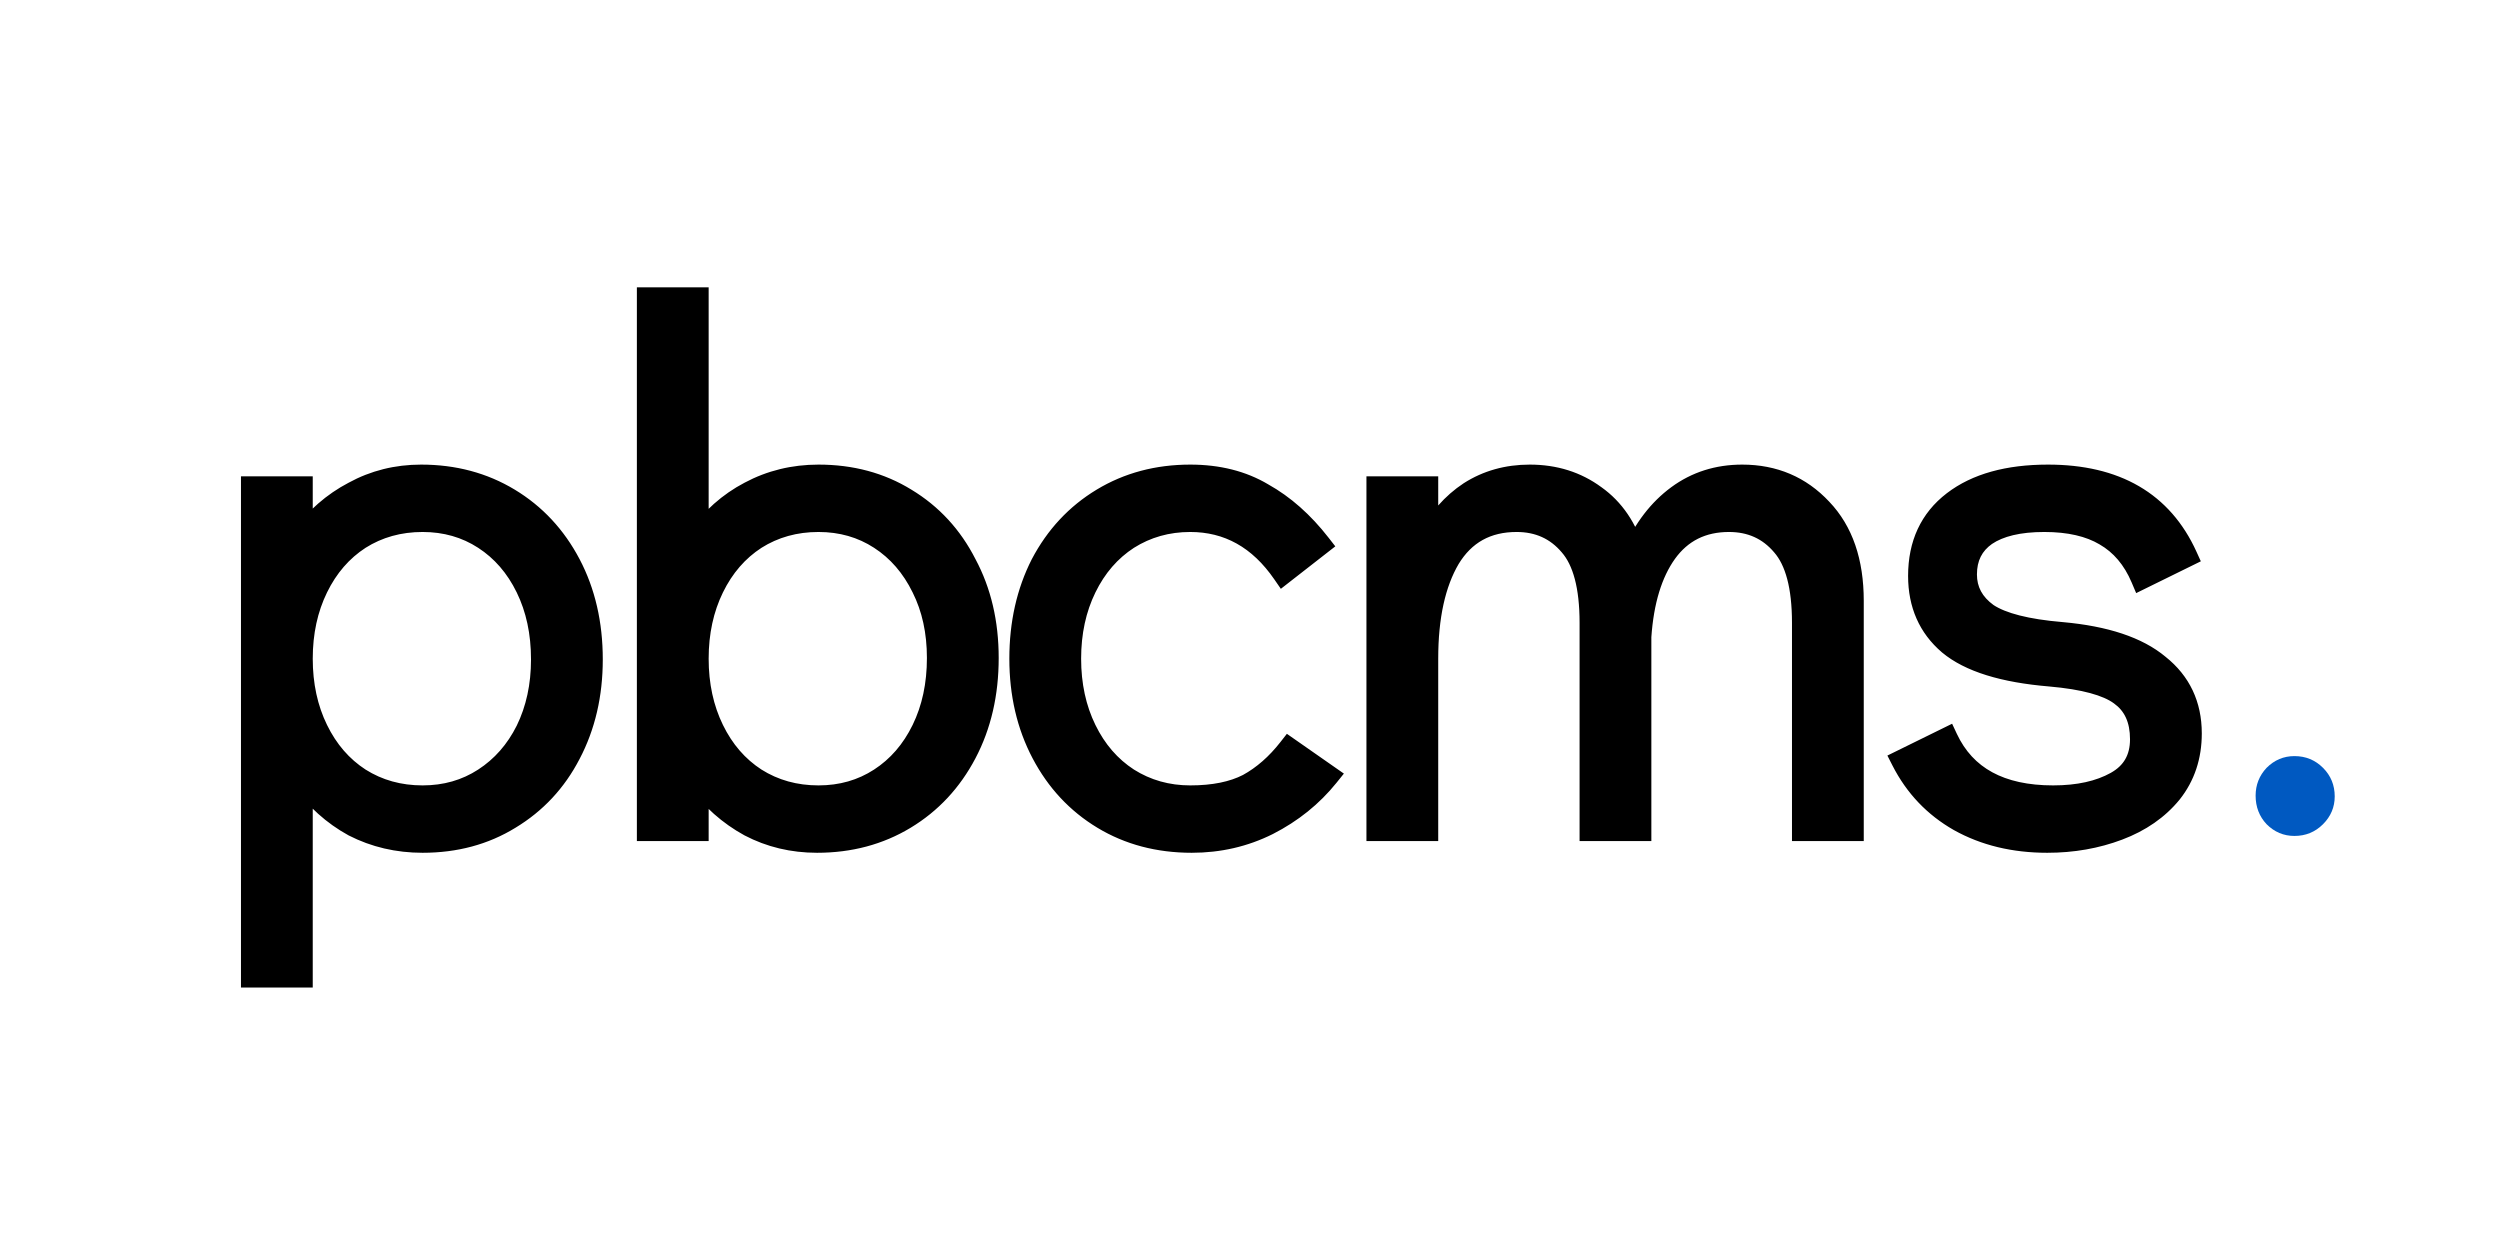 <svg width="2048" height="1024" viewBox="0 0 2048 1024" fill="none" xmlns="http://www.w3.org/2000/svg">
<path d="M345 389.6C371.8 389.6 395.8 396 417 408.8C438.2 421.6 454.8 439.4 466.8 462.2C478.8 485 484.8 511 484.8 540.2C484.8 569 478.8 594.8 466.8 617.6C455.2 640 438.8 657.6 417.6 670.4C396.8 683.2 373 689.6 346.2 689.6C325.8 689.6 307 685.2 289.8 676.4C273 667.2 258.8 654.4 247.2 638V800H206.4V399.2H247.2V440.6C258.8 424.6 273 412.2 289.8 403.4C306.6 394.2 325 389.6 345 389.6ZM346.2 652.4C365 652.4 381.8 647.6 396.6 638C411.4 628.4 423 615.2 431.4 598.4C439.8 581.2 444 561.8 444 540.2C444 518.2 439.8 498.6 431.4 481.4C423 464.2 411.4 450.8 396.6 441.2C381.8 431.6 365 426.8 346.2 426.8C327 426.8 309.8 431.6 294.6 441.2C279.8 450.8 268.2 464.2 259.8 481.4C251.4 498.6 247.2 518 247.2 539.6C247.2 561.2 251.4 580.6 259.8 597.8C268.2 615 279.8 628.4 294.6 638C309.8 647.6 327 652.4 346.2 652.4ZM670.528 389.6C697.328 389.6 721.128 396 741.928 408.8C763.128 421.6 779.528 439.4 791.128 462.2C803.128 484.6 809.128 510.2 809.128 539C809.128 568.2 803.128 594.2 791.128 617C779.128 639.8 762.528 657.6 741.328 670.4C720.128 683.2 696.128 689.6 669.328 689.6C649.328 689.6 630.928 685.2 614.128 676.4C597.328 667.2 583.128 654.6 571.528 638.6V680H530.728V244.4H571.528V441.2C583.128 424.8 597.328 412.2 614.128 403.4C631.328 394.2 650.128 389.6 670.528 389.6ZM670.528 652.4C689.328 652.4 706.128 647.6 720.928 638C735.728 628.4 747.328 615 755.728 597.8C764.128 580.6 768.328 561 768.328 539C768.328 517.4 764.128 498.2 755.728 481.4C747.328 464.2 735.728 450.8 720.928 441.2C706.128 431.6 689.328 426.8 670.528 426.8C651.328 426.8 634.128 431.6 618.928 441.2C604.128 450.8 592.528 464.2 584.128 481.4C575.728 498.6 571.528 518 571.528 539.6C571.528 561.2 575.728 580.6 584.128 597.8C592.528 615 604.128 628.4 618.928 638C634.128 647.6 651.328 652.4 670.528 652.4ZM976.256 689.6C949.056 689.6 924.856 683.2 903.656 670.4C882.456 657.6 865.856 639.8 853.856 617C841.856 594.2 835.856 568.4 835.856 539.6C835.856 510.8 841.656 485 853.256 462.2C865.256 439.4 881.856 421.6 903.056 408.8C924.256 396 948.256 389.6 975.056 389.6C997.856 389.6 1017.66 394.6 1034.46 404.6C1051.66 414.2 1067.26 428 1081.26 446L1051.26 469.4C1031.66 441 1006.26 426.8 975.056 426.8C956.256 426.8 939.256 431.6 924.056 441.2C909.256 450.8 897.656 464.2 889.256 481.4C880.856 498.6 876.656 518 876.656 539.6C876.656 561.2 880.856 580.6 889.256 597.8C897.656 615 909.256 628.4 924.056 638C939.256 647.6 956.256 652.4 975.056 652.4C994.256 652.4 1010.06 649.2 1022.46 642.8C1034.86 636 1046.06 626.2 1056.06 613.4L1087.86 635.6C1074.66 652 1058.26 665.2 1038.66 675.2C1019.46 684.8 998.656 689.6 976.256 689.6ZM1427.19 389.6C1453.19 389.6 1474.79 398.8 1491.99 417.2C1509.19 435.2 1517.79 460.2 1517.79 492.2V680H1476.99V510.2C1476.99 480.6 1471.39 459.4 1460.19 446.6C1448.99 433.4 1434.39 426.8 1416.39 426.8C1394.39 426.8 1377.19 435.4 1364.79 452.6C1352.79 469.4 1345.79 492.4 1343.79 521.6V680H1302.99V510.2C1302.99 480.6 1297.39 459.4 1286.19 446.6C1274.99 433.4 1260.39 426.8 1242.39 426.8C1217.99 426.8 1199.59 437 1187.19 457.4C1175.19 477.8 1169.19 505.2 1169.19 539.6V680H1128.39V399.2H1169.19V443C1178.39 425.8 1189.99 412.6 1203.99 403.4C1218.39 394.2 1234.79 389.6 1253.19 389.6C1273.59 389.6 1291.39 395.2 1306.59 406.4C1321.79 417.2 1332.39 432.8 1338.39 453.2C1347.19 433.2 1359.19 417.6 1374.39 406.4C1389.59 395.2 1407.19 389.6 1427.19 389.6ZM1677.11 689.6C1649.91 689.6 1625.91 683.8 1605.11 672.2C1584.71 660.6 1569.11 644.2 1558.31 623L1594.91 605C1609.71 636.6 1638.71 652.4 1681.91 652.4C1702.71 652.4 1719.91 648.6 1733.51 641C1747.11 633.4 1753.91 621.6 1753.91 605.6C1753.91 589.2 1748.31 577 1737.11 569C1726.31 561 1707.11 555.8 1679.51 553.4C1641.11 550.2 1613.51 541.6 1596.71 527.6C1580.31 513.6 1572.11 495 1572.11 471.8C1572.11 445.8 1581.51 425.6 1600.31 411.2C1619.11 396.8 1644.91 389.6 1677.71 389.6C1733.31 389.6 1771.11 411.6 1791.11 455.6L1754.51 473.6C1747.71 457.6 1737.71 445.8 1724.51 438.2C1711.71 430.6 1695.11 426.8 1674.71 426.8C1653.91 426.8 1637.91 430.6 1626.71 438.2C1615.91 445.8 1610.51 456.6 1610.51 470.6C1610.51 483.8 1616.31 494.6 1627.91 503C1639.91 511 1660.31 516.2 1689.11 518.6C1724.71 521.8 1751.11 530.6 1768.31 545C1785.91 559 1794.71 577.6 1794.71 600.8C1794.71 619.6 1789.31 635.8 1778.51 649.4C1767.71 662.6 1753.31 672.6 1735.31 679.4C1717.31 686.2 1697.91 689.6 1677.11 689.6Z" fill="black"/>
<path d="M466.8 462.2L474.764 458.008L474.764 458.008L466.8 462.2ZM466.8 617.6L458.836 613.408L458.822 613.435L458.808 613.461L466.8 617.6ZM417.6 670.4L412.948 662.695L412.916 662.715L412.883 662.735L417.6 670.4ZM289.8 676.4L285.477 684.294L285.588 684.355L285.701 684.412L289.8 676.4ZM247.2 638L254.548 632.803L238.2 609.691V638H247.2ZM247.2 800V809H256.2V800H247.2ZM206.4 800H197.4V809H206.4V800ZM206.4 399.2V390.2H197.4V399.2H206.4ZM247.2 399.2H256.2V390.2H247.2V399.2ZM247.2 440.6H238.2V468.347L254.486 445.883L247.2 440.6ZM289.8 403.4L293.976 411.372L294.05 411.334L294.123 411.294L289.8 403.4ZM396.6 638L401.498 645.551L401.498 645.551L396.6 638ZM431.4 598.4L439.45 602.425L439.469 602.387L439.487 602.35L431.4 598.4ZM431.4 481.4L439.487 477.45L439.487 477.45L431.4 481.4ZM396.6 441.2L401.498 433.649L401.498 433.649L396.6 441.2ZM294.6 441.2L289.794 433.591L289.748 433.62L289.702 433.649L294.6 441.2ZM259.8 481.4L267.887 485.35L259.8 481.4ZM259.8 597.8L267.887 593.85L267.887 593.85L259.8 597.8ZM294.6 638L289.702 645.551L289.748 645.58L289.794 645.609L294.6 638ZM345 398.6C370.3 398.6 392.667 404.621 412.348 416.505L421.652 401.095C398.933 387.379 373.3 380.6 345 380.6V398.6ZM412.348 416.505C432.086 428.422 447.567 444.981 458.836 466.392L474.764 458.008C462.033 433.819 444.314 414.778 421.652 401.095L412.348 416.505ZM458.836 466.392C470.069 487.736 475.8 512.264 475.8 540.2H493.8C493.8 509.736 487.531 482.264 474.764 458.008L458.836 466.392ZM475.8 540.2C475.8 567.714 470.079 592.047 458.836 613.408L474.764 621.792C487.521 597.553 493.8 570.286 493.8 540.2H475.8ZM458.808 613.461C447.956 634.416 432.7 650.77 412.948 662.695L422.252 678.105C444.9 664.43 462.444 645.584 474.792 621.739L458.808 613.461ZM412.883 662.735C393.638 674.578 371.502 680.6 346.2 680.6V698.6C374.498 698.6 399.962 691.822 422.317 678.065L412.883 662.735ZM346.2 680.6C327.143 680.6 309.759 676.502 293.899 668.388L285.701 684.412C304.241 693.898 324.457 698.6 346.2 698.6V680.6ZM294.123 668.506C278.582 659.996 265.397 648.142 254.548 632.803L239.852 643.197C252.203 660.658 267.418 674.404 285.477 684.294L294.123 668.506ZM238.2 638V800H256.2V638H238.2ZM247.2 791H206.4V809H247.2V791ZM215.4 800V399.2H197.4V800H215.4ZM206.4 408.2H247.2V390.2H206.4V408.2ZM238.2 399.2V440.6H256.2V399.2H238.2ZM254.486 445.883C265.306 430.959 278.459 419.501 293.976 411.372L285.624 395.428C267.541 404.899 252.294 418.241 239.914 435.317L254.486 445.883ZM294.123 411.294C309.538 402.852 326.442 398.6 345 398.6V380.6C323.558 380.6 303.662 385.548 285.477 395.506L294.123 411.294ZM346.2 661.4C366.619 661.4 385.142 656.16 401.498 645.551L391.702 630.449C378.458 639.04 363.381 643.4 346.2 643.4V661.4ZM401.498 645.551C417.732 635.021 430.38 620.564 439.45 602.425L423.35 594.375C415.62 609.836 405.068 621.779 391.702 630.449L401.498 645.551ZM439.487 602.35C448.561 583.77 453 562.992 453 540.2H435C435 560.608 431.039 578.63 423.313 594.45L439.487 602.35ZM453 540.2C453 517.036 448.572 496.052 439.487 477.45L423.313 485.349C431.028 501.148 435 519.364 435 540.2H453ZM439.487 477.45C430.434 458.912 417.784 444.213 401.498 433.649L391.702 448.751C405.016 457.387 415.567 469.488 423.313 485.35L439.487 477.45ZM401.498 433.649C385.142 423.04 366.619 417.8 346.2 417.8V435.8C363.381 435.8 378.458 440.16 391.702 448.751L401.498 433.649ZM346.2 417.8C325.42 417.8 306.531 423.02 289.794 433.591L299.406 448.809C313.069 440.18 328.58 435.8 346.2 435.8V417.8ZM289.702 433.649C273.416 444.213 260.767 458.912 251.713 477.45L267.887 485.35C275.634 469.488 286.184 457.387 299.498 448.751L289.702 433.649ZM251.713 477.45C242.639 496.03 238.2 516.808 238.2 539.6H256.2C256.2 519.192 260.161 501.17 267.887 485.35L251.713 477.45ZM238.2 539.6C238.2 562.392 242.639 583.17 251.713 601.75L267.887 593.85C260.161 578.03 256.2 560.008 256.2 539.6H238.2ZM251.713 601.75C260.767 620.288 273.416 634.987 289.702 645.551L299.498 630.449C286.184 621.813 275.634 609.712 267.887 593.85L251.713 601.75ZM289.794 645.609C306.531 656.18 325.42 661.4 346.2 661.4V643.4C328.58 643.4 313.069 639.02 299.406 630.391L289.794 645.609ZM741.928 408.8L737.211 416.465L737.244 416.485L737.276 416.505L741.928 408.8ZM791.128 462.2L783.107 466.281L783.15 466.366L783.195 466.45L791.128 462.2ZM791.128 617L799.092 621.192L799.092 621.192L791.128 617ZM741.328 670.4L736.676 662.695L741.328 670.4ZM614.128 676.4L609.805 684.294L609.878 684.334L609.952 684.372L614.128 676.4ZM571.528 638.6L578.815 633.317L562.528 610.853V638.6H571.528ZM571.528 680V689H580.528V680H571.528ZM530.728 680H521.728V689H530.728V680ZM530.728 244.4V235.4H521.728V244.4H530.728ZM571.528 244.4H580.528V235.4H571.528V244.4ZM571.528 441.2H562.528V469.509L578.876 446.397L571.528 441.2ZM614.128 403.4L618.304 411.372L618.339 411.354L618.373 411.336L614.128 403.4ZM720.928 638L725.826 645.551L725.826 645.551L720.928 638ZM755.728 597.8L747.641 593.85L747.641 593.85L755.728 597.8ZM755.728 481.4L747.641 485.35L747.659 485.387L747.678 485.425L755.728 481.4ZM720.928 441.2L725.826 433.649L725.826 433.649L720.928 441.2ZM618.928 441.2L614.122 433.591L614.076 433.62L614.03 433.649L618.928 441.2ZM584.128 481.4L592.215 485.35L584.128 481.4ZM584.128 597.8L592.215 593.85L592.215 593.85L584.128 597.8ZM618.928 638L614.03 645.551L614.076 645.58L614.122 645.609L618.928 638ZM670.528 398.6C695.83 398.6 717.966 404.622 737.211 416.465L746.645 401.135C724.29 387.378 698.826 380.6 670.528 380.6V398.6ZM737.276 416.505C756.987 428.406 772.243 444.928 783.107 466.281L799.15 458.119C786.813 433.872 769.269 414.794 746.58 401.095L737.276 416.505ZM783.195 466.45C794.406 487.377 800.128 511.483 800.128 539H818.128C818.128 508.917 811.85 481.823 799.061 457.95L783.195 466.45ZM800.128 539C800.128 566.936 794.397 591.464 783.164 612.808L799.092 621.192C811.859 596.936 818.128 569.464 818.128 539H800.128ZM783.164 612.808C771.895 634.219 756.415 650.778 736.676 662.695L745.98 678.105C768.642 664.422 786.361 645.381 799.092 621.192L783.164 612.808ZM736.676 662.695C716.995 674.579 694.628 680.6 669.328 680.6V698.6C697.628 698.6 723.261 691.821 745.98 678.105L736.676 662.695ZM669.328 680.6C650.701 680.6 633.745 676.516 618.304 668.428L609.952 684.372C628.111 693.884 647.955 698.6 669.328 698.6V680.6ZM618.451 668.506C602.858 659.967 589.658 648.273 578.815 633.317L564.242 643.883C576.598 660.927 591.799 674.433 609.805 684.294L618.451 668.506ZM562.528 638.6V680H580.528V638.6H562.528ZM571.528 671H530.728V689H571.528V671ZM539.728 680V244.4H521.728V680H539.728ZM530.728 253.4H571.528V235.4H530.728V253.4ZM562.528 244.4V441.2H580.528V244.4H562.528ZM578.876 446.397C589.703 431.089 602.841 419.472 618.304 411.372L609.952 395.428C591.815 404.928 576.553 418.51 564.18 436.003L578.876 446.397ZM618.373 411.336C634.207 402.867 651.539 398.6 670.528 398.6V380.6C648.717 380.6 628.45 385.533 609.883 395.464L618.373 411.336ZM670.528 661.4C690.947 661.4 709.47 656.16 725.826 645.551L716.03 630.449C702.786 639.04 687.71 643.4 670.528 643.4V661.4ZM725.826 645.551C742.112 634.987 754.762 620.288 763.815 601.75L747.641 593.85C739.895 609.712 729.344 621.813 716.03 630.449L725.826 645.551ZM763.815 601.75C772.9 583.148 777.328 562.164 777.328 539H759.328C759.328 559.836 755.357 578.052 747.641 593.85L763.815 601.75ZM777.328 539C777.328 516.213 772.89 495.6 763.778 477.375L747.678 485.425C755.366 500.8 759.328 518.587 759.328 539H777.328ZM763.815 477.45C754.762 458.912 742.112 444.213 725.826 433.649L716.03 448.751C729.344 457.387 739.895 469.488 747.641 485.35L763.815 477.45ZM725.826 433.649C709.47 423.04 690.947 417.8 670.528 417.8V435.8C687.71 435.8 702.786 440.16 716.03 448.751L725.826 433.649ZM670.528 417.8C649.748 417.8 630.859 423.02 614.122 433.591L623.734 448.809C637.397 440.18 652.909 435.8 670.528 435.8V417.8ZM614.03 433.649C597.744 444.213 585.095 458.912 576.041 477.45L592.215 485.35C599.962 469.488 610.512 457.387 623.826 448.751L614.03 433.649ZM576.041 477.45C566.967 496.03 562.528 516.808 562.528 539.6H580.528C580.528 519.192 584.489 501.17 592.215 485.35L576.041 477.45ZM562.528 539.6C562.528 562.392 566.967 583.17 576.041 601.75L592.215 593.85C584.489 578.03 580.528 560.008 580.528 539.6H562.528ZM576.041 601.75C585.095 620.288 597.744 634.987 614.03 645.551L623.826 630.449C610.512 621.813 599.962 609.712 592.215 593.85L576.041 601.75ZM614.122 645.609C630.859 656.18 649.748 661.4 670.528 661.4V643.4C652.909 643.4 637.397 639.02 623.734 630.391L614.122 645.609ZM903.656 670.4L908.308 662.695L903.656 670.4ZM853.856 617L861.821 612.808L853.856 617ZM853.256 462.2L845.292 458.008L845.263 458.063L845.235 458.119L853.256 462.2ZM1034.46 404.6L1029.85 412.334L1029.96 412.398L1030.07 412.459L1034.46 404.6ZM1081.26 446L1086.79 453.097L1093.88 447.569L1088.36 440.475L1081.26 446ZM1051.26 469.4L1043.85 474.512L1049.27 482.365L1056.79 476.497L1051.26 469.4ZM924.056 441.2L919.25 433.591L919.204 433.62L919.159 433.649L924.056 441.2ZM889.256 481.4L881.169 477.45L881.169 477.45L889.256 481.4ZM889.256 597.8L897.343 593.85L897.343 593.85L889.256 597.8ZM924.056 638L919.159 645.551L919.204 645.58L919.25 645.609L924.056 638ZM1022.46 642.8L1026.58 650.798L1026.68 650.746L1026.78 650.691L1022.46 642.8ZM1056.06 613.4L1061.21 606.02L1054.21 601.138L1048.96 607.859L1056.06 613.4ZM1087.86 635.6L1094.87 641.243L1100.91 633.736L1093.01 628.22L1087.86 635.6ZM1038.66 675.2L1042.68 683.25L1042.71 683.233L1042.75 683.217L1038.66 675.2ZM976.256 680.6C950.53 680.6 927.969 674.566 908.308 662.695L899.004 678.105C921.744 691.834 947.583 698.6 976.256 698.6V680.6ZM908.308 662.695C888.57 650.778 873.089 634.219 861.821 612.808L845.892 621.192C858.623 645.381 876.343 664.422 899.004 678.105L908.308 662.695ZM861.821 612.808C850.578 591.447 844.856 567.114 844.856 539.6H826.856C826.856 569.686 833.135 596.953 845.892 621.192L861.821 612.808ZM844.856 539.6C844.856 512.038 850.398 487.665 861.278 466.281L845.235 458.119C832.914 482.335 826.856 509.562 826.856 539.6H844.856ZM861.221 466.392C872.489 444.981 887.97 428.422 907.708 416.505L898.404 401.095C875.743 414.778 858.023 433.819 845.292 458.008L861.221 466.392ZM907.708 416.505C927.39 404.621 949.756 398.6 975.056 398.6V380.6C946.756 380.6 921.123 387.379 898.404 401.095L907.708 416.505ZM975.056 398.6C996.508 398.6 1014.66 403.292 1029.85 412.334L1039.06 396.866C1020.65 385.908 999.204 380.6 975.056 380.6V398.6ZM1030.07 412.459C1046.06 421.386 1060.78 434.329 1074.15 451.525L1088.36 440.475C1073.74 421.671 1057.25 407.014 1038.84 396.741L1030.07 412.459ZM1075.72 438.903L1045.72 462.303L1056.79 476.497L1086.79 453.097L1075.72 438.903ZM1058.66 464.288C1037.59 433.755 1009.56 417.8 975.056 417.8V435.8C1002.95 435.8 1025.72 448.245 1043.85 474.512L1058.66 464.288ZM975.056 417.8C954.637 417.8 935.956 423.039 919.25 433.591L928.862 448.809C942.556 440.16 957.876 435.8 975.056 435.8V417.8ZM919.159 433.649C902.873 444.213 890.223 458.912 881.169 477.45L897.343 485.35C905.09 469.488 915.64 457.387 928.954 448.751L919.159 433.649ZM881.169 477.45C872.095 496.03 867.656 516.808 867.656 539.6H885.656C885.656 519.192 889.617 501.17 897.343 485.349L881.169 477.45ZM867.656 539.6C867.656 562.392 872.095 583.17 881.169 601.75L897.343 593.85C889.617 578.03 885.656 560.008 885.656 539.6H867.656ZM881.169 601.75C890.223 620.288 902.873 634.987 919.159 645.551L928.954 630.449C915.64 621.813 905.09 609.712 897.343 593.85L881.169 601.75ZM919.25 645.609C935.956 656.161 954.637 661.4 975.056 661.4V643.4C957.876 643.4 942.556 639.039 928.862 630.391L919.25 645.609ZM975.056 661.4C995.181 661.4 1012.52 658.057 1026.58 650.798L1018.33 634.802C1007.59 640.343 993.332 643.4 975.056 643.4V661.4ZM1026.78 650.691C1040.4 643.223 1052.51 632.562 1063.15 618.941L1048.96 607.859C1039.61 619.838 1029.31 628.777 1018.13 634.909L1026.78 650.691ZM1050.9 620.78L1082.7 642.98L1093.01 628.22L1061.21 606.02L1050.9 620.78ZM1080.85 629.957C1068.48 645.324 1053.09 657.733 1034.57 667.183L1042.75 683.217C1063.42 672.667 1080.84 658.676 1094.87 641.243L1080.85 629.957ZM1034.63 667.15C1016.74 676.098 997.322 680.6 976.256 680.6V698.6C999.991 698.6 1022.18 693.502 1042.68 683.25L1034.63 667.15ZM1491.99 417.2L1485.42 423.346L1485.45 423.382L1485.49 423.418L1491.99 417.2ZM1517.79 680V689H1526.79V680H1517.79ZM1476.99 680H1467.99V689H1476.99V680ZM1460.19 446.6L1453.33 452.423L1453.38 452.475L1453.42 452.527L1460.19 446.6ZM1364.79 452.6L1357.49 447.337L1357.48 447.353L1357.47 447.369L1364.79 452.6ZM1343.79 521.6L1334.81 520.985L1334.79 521.292V521.6H1343.79ZM1343.79 680V689H1352.79V680H1343.79ZM1302.99 680H1293.99V689H1302.99V680ZM1286.19 446.6L1279.33 452.423L1279.38 452.475L1279.42 452.527L1286.19 446.6ZM1187.19 457.4L1179.5 452.725L1179.47 452.781L1179.44 452.837L1187.19 457.4ZM1169.19 680V689H1178.19V680H1169.19ZM1128.39 680H1119.39V689H1128.39V680ZM1128.39 399.2V390.2H1119.39V399.2H1128.39ZM1169.19 399.2H1178.19V390.2H1169.19V399.2ZM1169.19 443H1160.19L1177.13 447.245L1169.19 443ZM1203.99 403.4L1199.15 395.816L1199.1 395.847L1199.05 395.879L1203.99 403.4ZM1306.59 406.4L1301.25 413.645L1301.32 413.692L1301.38 413.737L1306.59 406.4ZM1338.39 453.2L1329.76 455.739L1336.71 479.373L1346.63 456.825L1338.39 453.2ZM1374.39 406.4L1369.05 399.154L1369.05 399.154L1374.39 406.4ZM1427.19 398.6C1450.79 398.6 1469.98 406.832 1485.42 423.346L1498.57 411.054C1479.61 390.768 1455.6 380.6 1427.19 380.6V398.6ZM1485.49 423.418C1500.67 439.305 1508.79 461.829 1508.79 492.2H1526.79C1526.79 458.571 1517.72 431.095 1498.5 410.982L1485.49 423.418ZM1508.79 492.2V680H1526.79V492.2H1508.79ZM1517.79 671H1476.99V689H1517.79V671ZM1485.99 680V510.2H1467.99V680H1485.99ZM1485.99 510.2C1485.99 479.889 1480.34 455.957 1466.97 440.673L1453.42 452.527C1462.45 462.843 1467.99 481.311 1467.99 510.2H1485.99ZM1467.06 440.777C1454.07 425.472 1436.92 417.8 1416.39 417.8V435.8C1431.87 435.8 1443.92 441.328 1453.33 452.423L1467.06 440.777ZM1416.39 417.8C1391.63 417.8 1371.66 427.688 1357.49 447.337L1372.09 457.863C1382.73 443.112 1397.16 435.8 1416.39 435.8V417.8ZM1357.47 447.369C1344.18 465.978 1336.88 490.783 1334.81 520.985L1352.77 522.215C1354.7 494.017 1361.41 472.822 1372.12 457.831L1357.47 447.369ZM1334.79 521.6V680H1352.79V521.6H1334.79ZM1343.79 671H1302.99V689H1343.79V671ZM1311.99 680V510.2H1293.99V680H1311.99ZM1311.99 510.2C1311.99 479.889 1306.34 455.957 1292.97 440.673L1279.42 452.527C1288.45 462.843 1293.99 481.311 1293.99 510.2H1311.99ZM1293.06 440.777C1280.07 425.472 1262.92 417.8 1242.39 417.8V435.8C1257.87 435.8 1269.92 441.328 1279.33 452.423L1293.06 440.777ZM1242.39 417.8C1214.94 417.8 1193.58 429.568 1179.5 452.725L1194.88 462.075C1205.61 444.432 1221.05 435.8 1242.39 435.8V417.8ZM1179.44 452.837C1166.34 475.109 1160.19 504.278 1160.19 539.6H1178.19C1178.19 506.122 1184.05 480.491 1194.95 461.963L1179.44 452.837ZM1160.19 539.6V680H1178.19V539.6H1160.19ZM1169.19 671H1128.39V689H1169.19V671ZM1137.39 680V399.2H1119.39V680H1137.39ZM1128.39 408.2H1169.19V390.2H1128.39V408.2ZM1160.19 399.2V443H1178.19V399.2H1160.19ZM1177.13 447.245C1185.74 431.151 1196.38 419.17 1208.94 410.921L1199.05 395.879C1183.6 406.03 1171.05 420.449 1161.26 438.755L1177.13 447.245ZM1208.84 410.984C1221.68 402.78 1236.37 398.6 1253.19 398.6V380.6C1233.21 380.6 1215.11 385.62 1199.15 395.816L1208.84 410.984ZM1253.19 398.6C1271.84 398.6 1287.73 403.679 1301.25 413.645L1311.93 399.154C1295.06 386.721 1275.35 380.6 1253.19 380.6V398.6ZM1301.38 413.737C1314.71 423.205 1324.25 436.991 1329.76 455.739L1347.03 450.66C1340.54 428.609 1328.88 411.195 1311.81 399.063L1301.38 413.737ZM1346.63 456.825C1354.9 438.035 1365.99 423.775 1379.73 413.645L1369.05 399.154C1352.4 411.425 1339.49 428.365 1330.16 449.575L1346.63 456.825ZM1379.73 413.645C1393.29 403.655 1408.99 398.6 1427.19 398.6V380.6C1405.39 380.6 1385.9 386.745 1369.05 399.154L1379.73 413.645ZM1605.11 672.2L1600.66 680.024L1600.7 680.042L1600.73 680.06L1605.11 672.2ZM1558.31 623L1554.34 614.924L1546.15 618.952L1550.29 627.085L1558.31 623ZM1594.91 605L1603.06 601.183L1599.17 592.876L1590.94 596.924L1594.91 605ZM1733.51 641L1737.9 648.856L1737.9 648.856L1733.51 641ZM1737.11 569L1731.76 576.232L1731.82 576.278L1731.88 576.324L1737.11 569ZM1679.51 553.4L1680.29 544.434L1680.28 544.432L1680.26 544.431L1679.51 553.4ZM1596.71 527.6L1590.87 534.445L1590.91 534.48L1590.95 534.514L1596.71 527.6ZM1600.31 411.2L1605.79 418.345L1605.79 418.345L1600.31 411.2ZM1791.11 455.6L1795.08 463.676L1802.92 459.823L1799.31 451.876L1791.11 455.6ZM1754.51 473.6L1746.23 477.12L1749.95 485.874L1758.48 481.676L1754.51 473.6ZM1724.51 438.2L1719.92 445.939L1719.97 445.969L1720.02 446L1724.51 438.2ZM1626.71 438.2L1621.66 430.753L1621.6 430.796L1621.53 430.84L1626.71 438.2ZM1627.91 503L1622.63 510.289L1622.78 510.392L1622.92 510.488L1627.91 503ZM1689.11 518.6L1689.92 509.636L1689.89 509.634L1689.86 509.631L1689.11 518.6ZM1768.31 545L1762.54 551.901L1762.62 551.973L1762.71 552.043L1768.31 545ZM1778.51 649.4L1785.48 655.099L1785.52 655.048L1785.56 654.997L1778.51 649.4ZM1735.31 679.4L1738.49 687.819L1738.49 687.819L1735.31 679.4ZM1677.11 680.6C1651.23 680.6 1628.78 675.092 1609.5 664.34L1600.73 680.06C1623.05 692.508 1648.6 698.6 1677.11 698.6V680.6ZM1609.56 664.376C1590.71 653.659 1576.34 638.569 1566.33 618.915L1550.29 627.085C1561.88 649.831 1578.71 667.541 1600.66 680.024L1609.56 664.376ZM1562.28 631.076L1598.88 613.076L1590.94 596.924L1554.34 614.924L1562.28 631.076ZM1586.76 608.817C1594.93 626.249 1607.17 639.582 1623.46 648.453C1639.62 657.261 1659.26 661.4 1681.91 661.4V643.4C1661.37 643.4 1644.9 639.639 1632.07 632.647C1619.35 625.718 1609.7 615.351 1603.06 601.183L1586.76 608.817ZM1681.91 661.4C1703.75 661.4 1722.59 657.416 1737.9 648.856L1729.12 633.144C1717.24 639.784 1701.67 643.4 1681.91 643.4V661.4ZM1737.9 648.856C1745.91 644.38 1752.29 638.445 1756.61 630.944C1760.93 623.455 1762.91 614.9 1762.91 605.6H1744.91C1744.91 612.3 1743.5 617.645 1741.01 621.956C1738.54 626.255 1734.71 630.02 1729.12 633.144L1737.9 648.856ZM1762.91 605.6C1762.91 586.926 1756.38 571.703 1742.34 561.676L1731.88 576.324C1740.24 582.297 1744.91 591.474 1744.91 605.6H1762.91ZM1742.47 561.768C1729.53 552.18 1708.13 546.854 1680.29 544.434L1678.73 562.366C1706.1 564.746 1723.1 569.82 1731.76 576.232L1742.47 561.768ZM1680.26 544.431C1642.46 541.281 1617.13 532.899 1602.47 520.686L1590.95 534.514C1609.89 550.301 1639.76 559.118 1678.77 562.369L1680.26 544.431ZM1602.56 520.755C1588.33 508.607 1581.11 492.593 1581.11 471.8H1563.11C1563.11 497.407 1572.3 518.593 1590.87 534.445L1602.56 520.755ZM1581.11 471.8C1581.11 448.285 1589.45 430.859 1605.79 418.345L1594.84 404.055C1573.58 420.341 1563.11 443.315 1563.11 471.8H1581.11ZM1605.79 418.345C1622.51 405.535 1646.14 398.6 1677.71 398.6V380.6C1643.68 380.6 1615.72 388.065 1594.84 404.055L1605.79 418.345ZM1677.71 398.6C1704.35 398.6 1726.04 403.868 1743.24 413.878C1760.35 423.842 1773.61 438.836 1782.92 459.324L1799.31 451.876C1788.62 428.364 1772.97 410.358 1752.29 398.322C1731.69 386.332 1706.68 380.6 1677.71 380.6V398.6ZM1787.14 447.524L1750.54 465.524L1758.48 481.676L1795.08 463.676L1787.14 447.524ZM1762.8 470.08C1755.34 452.545 1744.13 439.112 1729 430.4L1720.02 446C1731.29 452.488 1740.08 462.655 1746.23 477.12L1762.8 470.08ZM1729.11 430.461C1714.49 421.785 1696.15 417.8 1674.71 417.8V435.8C1694.07 435.8 1708.93 439.415 1719.92 445.939L1729.11 430.461ZM1674.71 417.8C1653.01 417.8 1634.95 421.732 1621.66 430.753L1631.77 445.647C1640.87 439.468 1654.81 435.8 1674.71 435.8V417.8ZM1621.53 430.84C1608.17 440.241 1601.51 453.879 1601.51 470.6H1619.51C1619.51 459.321 1623.65 451.359 1631.89 445.56L1621.53 430.84ZM1601.51 470.6C1601.51 486.961 1608.93 500.365 1622.63 510.289L1633.19 495.711C1623.7 488.835 1619.51 480.639 1619.51 470.6H1601.51ZM1622.92 510.488C1636.92 519.825 1659.29 525.146 1688.37 527.569L1689.86 509.631C1661.34 507.254 1642.9 502.175 1632.9 495.512L1622.92 510.488ZM1688.31 527.564C1723.08 530.689 1747.35 539.191 1762.54 551.901L1774.09 538.099C1754.87 522.009 1726.35 512.911 1689.92 509.636L1688.31 527.564ZM1762.71 552.043C1778.09 564.274 1785.71 580.242 1785.71 600.8H1803.71C1803.71 574.958 1793.74 553.726 1773.92 537.957L1762.71 552.043ZM1785.71 600.8C1785.71 617.747 1780.89 631.93 1771.46 643.803L1785.56 654.997C1797.73 639.67 1803.71 621.453 1803.71 600.8H1785.71ZM1771.55 643.701C1761.87 655.527 1748.85 664.666 1732.13 670.981L1738.49 687.819C1757.78 680.534 1773.55 669.673 1785.48 655.099L1771.55 643.701ZM1732.13 670.981C1715.23 677.367 1696.91 680.6 1677.11 680.6V698.6C1698.91 698.6 1719.4 695.033 1738.49 687.819L1732.13 670.981Z" fill="black"/>
<path d="M1879.6 684.8C1870.8 684.8 1863.2 681.6 1856.8 675.2C1850.8 668.8 1847.8 661 1847.8 651.8C1847.8 643 1850.8 635.4 1856.8 629C1863.2 622.6 1870.8 619.4 1879.6 619.4C1888.8 619.4 1896.6 622.6 1903 629C1909.4 635.4 1912.6 643.2 1912.6 652.4C1912.6 661.2 1909.4 668.8 1903 675.2C1896.6 681.6 1888.8 684.8 1879.6 684.8Z" fill="#0059C1"/>
</svg>
